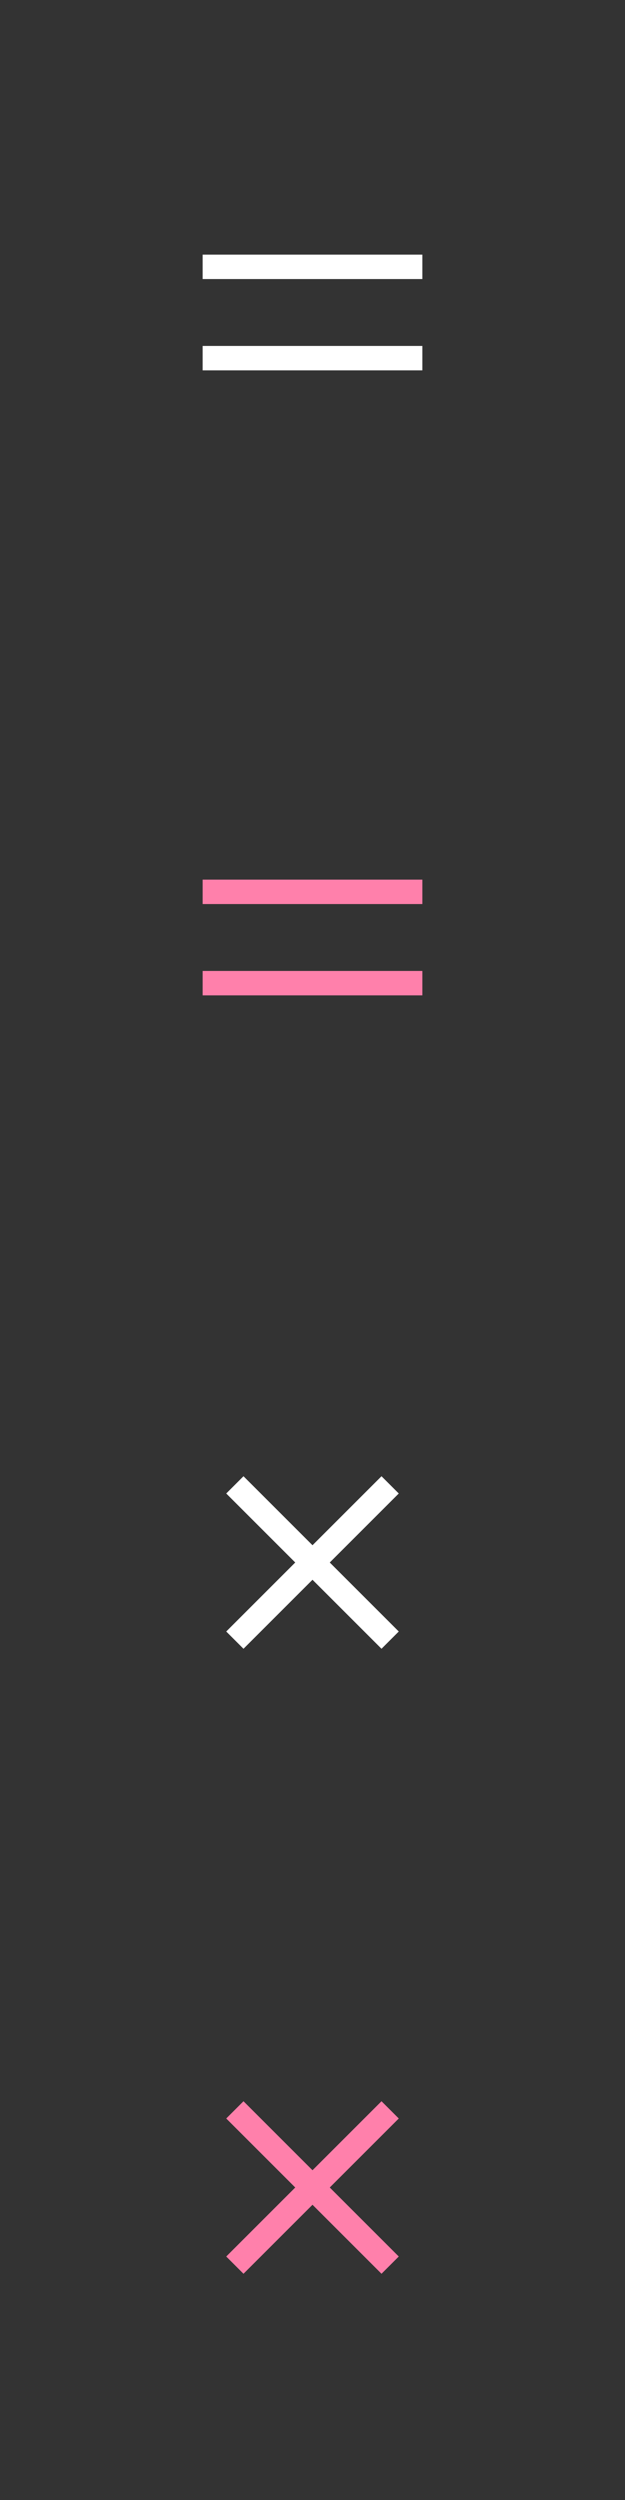 <svg id="toggle-nav" xmlns="http://www.w3.org/2000/svg" width="256" height="1024" viewBox="0 0 256 1024"><rect x="0" y="0" width="256" height="1024" fill="#333333" stroke="none"/><title>Artboard 1</title><g id="open"><line x1="83" y1="109.3" x2="173" y2="109.3" fill="none" stroke="#fff" stroke-miterlimit="10" stroke-width="10"/><line x1="83" y1="146.7" x2="173" y2="146.7" fill="none" stroke="#fff" stroke-miterlimit="10" stroke-width="10"/></g><g id="close"><line x1="96.2" y1="671.8" x2="159.8" y2="608.2" fill="none" stroke="#fff" stroke-miterlimit="10" stroke-width="10"/><line x1="96.2" y1="608.2" x2="159.8" y2="671.8" fill="none" stroke="#fff" stroke-miterlimit="10" stroke-width="10"/></g><g id="close-hover"><line x1="96.2" y1="927.8" x2="159.8" y2="864.2" fill="none" stroke="#ff80ab" stroke-miterlimit="10" stroke-width="10"/><line x1="96.2" y1="864.2" x2="159.8" y2="927.8" fill="none" stroke="#ff80ab" stroke-miterlimit="10" stroke-width="10"/></g><g id="open-hover"><line x1="83" y1="365.3" x2="173" y2="365.3" fill="none" stroke="#ff80ab" stroke-miterlimit="10" stroke-width="10"/><line x1="83" y1="402.7" x2="173" y2="402.7" fill="none" stroke="#ff80ab" stroke-miterlimit="10" stroke-width="10"/></g></svg>
